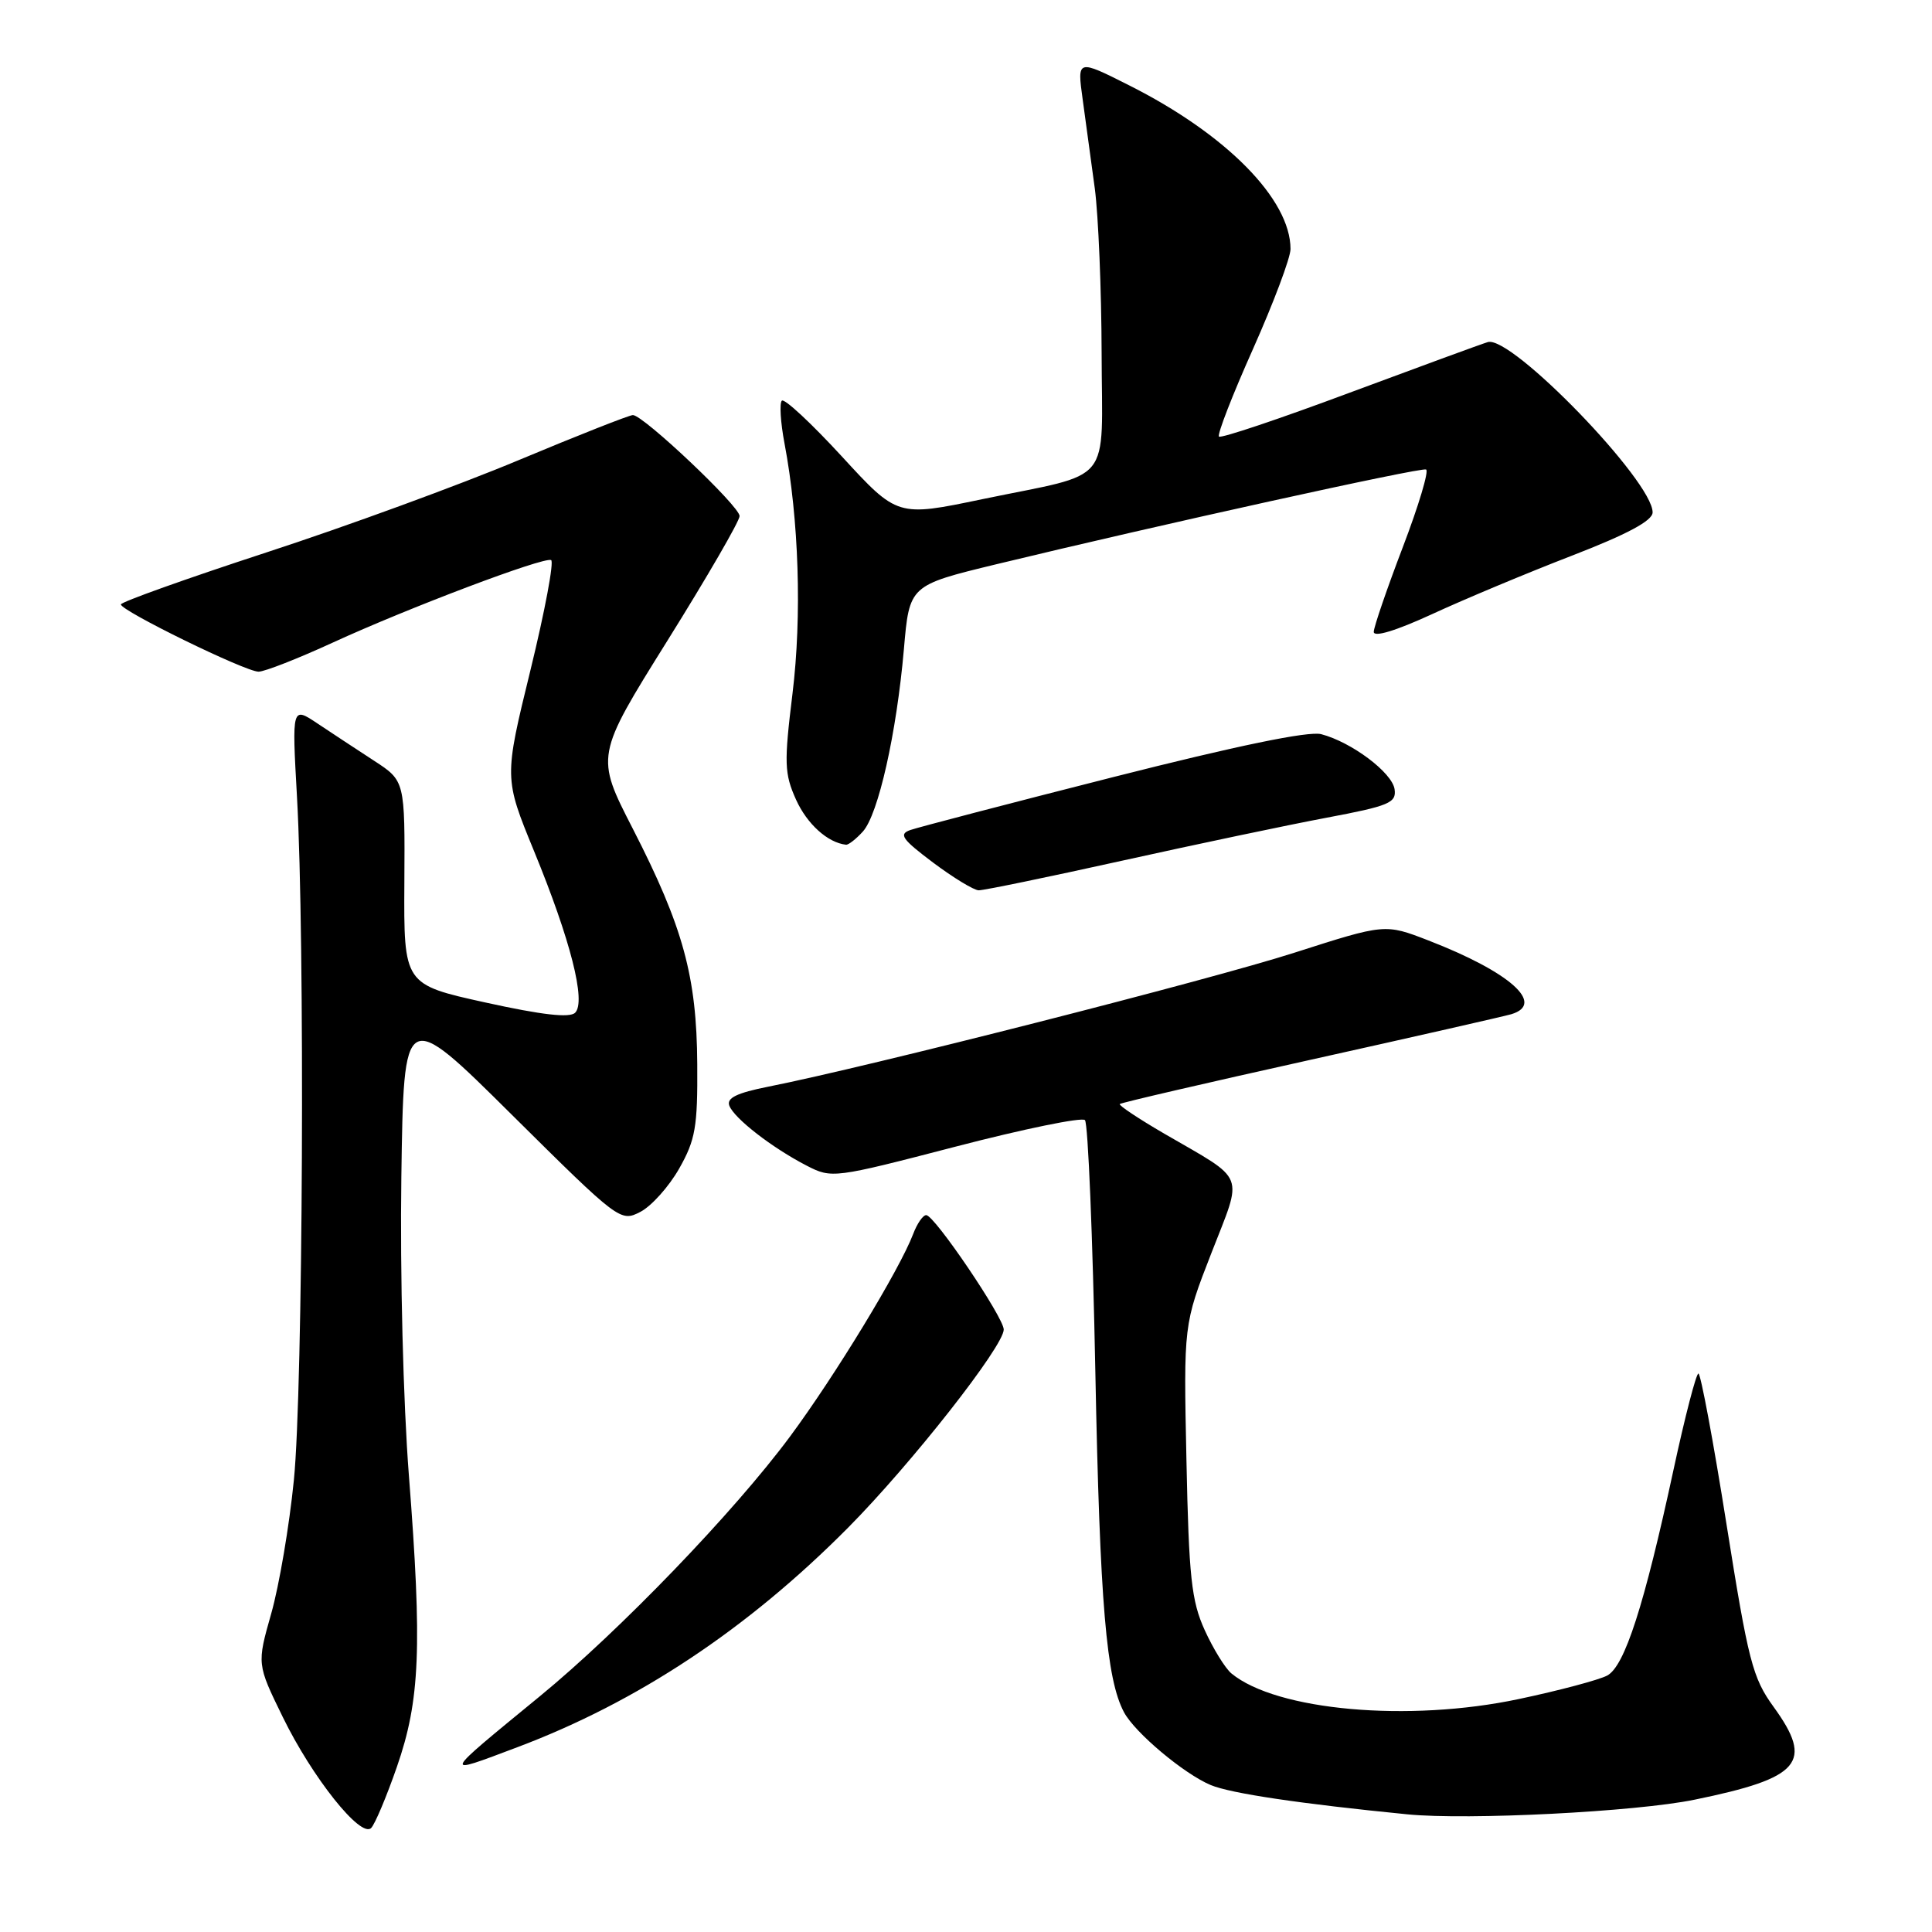 <?xml version="1.0" encoding="UTF-8" standalone="no"?>
<!DOCTYPE svg PUBLIC "-//W3C//DTD SVG 1.1//EN" "http://www.w3.org/Graphics/SVG/1.1/DTD/svg11.dtd" >
<svg xmlns="http://www.w3.org/2000/svg" xmlns:xlink="http://www.w3.org/1999/xlink" version="1.1" viewBox="0 0 256 256">
 <g >
 <path fill="currentColor"
d=" M 52.59 234.12 C 55.66 225.30 55.95 218.28 54.18 195.50 C 53.43 185.89 53.00 168.72 53.18 156.00 C 53.50 133.50 53.50 133.50 67.84 147.73 C 82.02 161.79 82.22 161.94 84.85 160.58 C 86.32 159.82 88.63 157.24 89.99 154.85 C 92.15 151.04 92.45 149.32 92.39 141.00 C 92.32 129.40 90.53 122.84 83.86 109.83 C 78.90 100.17 78.90 100.17 88.45 84.87 C 93.70 76.46 98.00 69.04 98.00 68.38 C 98.00 67.07 85.24 55.00 83.86 55.00 C 83.39 55.00 76.59 57.68 68.75 60.96 C 60.91 64.25 45.85 69.76 35.27 73.21 C 24.70 76.67 16.04 79.76 16.02 80.09 C 15.99 80.92 32.51 89.00 34.26 89.00 C 35.06 89.00 39.50 87.26 44.11 85.14 C 54.10 80.55 71.95 73.80 73.02 74.21 C 73.44 74.37 72.21 80.93 70.29 88.79 C 66.79 103.09 66.79 103.09 70.77 112.79 C 75.60 124.55 77.68 132.72 76.21 134.19 C 75.49 134.91 71.79 134.48 64.34 132.84 C 53.50 130.45 53.50 130.45 53.58 116.96 C 53.66 103.47 53.66 103.47 49.58 100.81 C 47.34 99.35 43.96 97.13 42.09 95.88 C 38.68 93.60 38.68 93.60 39.35 105.55 C 40.42 124.50 40.15 184.07 38.94 196.12 C 38.34 202.16 36.99 210.11 35.94 213.80 C 34.04 220.50 34.04 220.50 37.46 227.50 C 41.37 235.52 47.80 243.60 49.18 242.22 C 49.68 241.72 51.22 238.07 52.59 234.12 Z  M 224.53 238.47 C 238.60 235.59 240.35 233.54 235.02 226.18 C 232.22 222.33 231.66 220.13 228.77 201.97 C 227.03 190.99 225.35 182.00 225.05 182.00 C 224.75 182.00 223.26 187.74 221.75 194.75 C 217.86 212.77 215.28 220.78 212.96 222.02 C 211.89 222.59 206.62 224.00 201.26 225.13 C 186.66 228.23 169.15 226.67 163.17 221.74 C 162.35 221.06 160.75 218.47 159.63 216.00 C 157.87 212.13 157.53 208.98 157.21 193.50 C 156.83 175.50 156.83 175.50 160.51 166.05 C 164.72 155.22 165.27 156.60 154.28 150.22 C 150.86 148.23 148.20 146.46 148.38 146.29 C 148.55 146.11 159.90 143.48 173.60 140.44 C 187.29 137.40 199.29 134.67 200.25 134.39 C 204.83 133.02 200.08 128.80 189.26 124.61 C 183.52 122.39 183.52 122.39 171.51 126.24 C 160.38 129.82 114.86 141.41 101.80 143.99 C 97.64 144.82 96.25 145.49 96.64 146.51 C 97.29 148.20 102.31 152.09 106.88 154.45 C 110.22 156.17 110.47 156.13 126.64 151.93 C 135.64 149.59 143.35 148.01 143.76 148.42 C 144.17 148.83 144.79 163.86 145.14 181.83 C 145.74 212.49 146.59 222.49 148.94 226.89 C 150.39 229.60 156.90 235.06 160.43 236.53 C 163.09 237.64 172.32 239.01 186.50 240.41 C 194.50 241.20 216.76 240.07 224.53 238.47 Z  M 68.54 231.52 C 84.50 225.51 99.03 215.87 112.37 202.43 C 120.73 194.00 133.00 178.39 133.00 176.17 C 133.00 174.57 123.82 161.01 122.73 161.01 C 122.30 161.00 121.52 162.13 121.00 163.51 C 119.20 168.24 110.66 182.28 104.68 190.35 C 97.26 200.36 82.10 216.10 71.50 224.79 C 58.40 235.54 58.50 235.30 68.54 231.52 Z  M 148.67 114.05 C 158.48 111.88 170.68 109.31 175.79 108.35 C 184.07 106.79 185.05 106.38 184.79 104.58 C 184.47 102.37 179.07 98.32 175.06 97.28 C 173.38 96.85 163.90 98.81 147.50 102.97 C 133.75 106.46 121.66 109.62 120.63 109.98 C 119.05 110.53 119.51 111.19 123.63 114.29 C 126.31 116.30 129.03 117.95 129.67 117.97 C 130.32 117.99 138.87 116.22 148.67 114.05 Z  M 114.33 110.19 C 116.38 107.93 118.80 97.15 119.77 86.03 C 120.50 77.56 120.50 77.56 132.00 74.77 C 153.32 69.61 188.23 61.91 188.96 62.21 C 189.37 62.37 187.98 67.00 185.88 72.50 C 183.78 78.00 182.05 83.05 182.03 83.72 C 182.01 84.48 184.97 83.58 189.75 81.38 C 194.01 79.41 202.33 75.93 208.23 73.65 C 215.63 70.79 218.97 69.00 218.98 67.90 C 219.03 63.79 200.25 44.38 197.14 45.33 C 196.24 45.60 187.96 48.64 178.74 52.07 C 169.53 55.51 161.78 58.11 161.52 57.85 C 161.26 57.60 163.29 52.37 166.03 46.24 C 168.76 40.11 171.00 34.15 171.00 33.00 C 171.00 26.42 162.51 17.80 149.66 11.33 C 142.72 7.83 142.72 7.83 143.46 13.17 C 143.86 16.10 144.59 21.42 145.07 25.00 C 145.54 28.58 145.95 38.37 145.97 46.77 C 146.01 64.63 147.76 62.49 130.13 66.15 C 118.91 68.49 118.91 68.49 111.56 60.49 C 107.52 56.10 103.94 52.76 103.60 53.09 C 103.27 53.41 103.42 55.96 103.95 58.75 C 105.86 68.83 106.27 81.62 105.01 91.91 C 103.88 101.13 103.93 102.51 105.48 105.96 C 106.94 109.19 109.67 111.66 112.10 111.93 C 112.42 111.97 113.43 111.18 114.33 110.19 Z "/>
</g>
</svg>